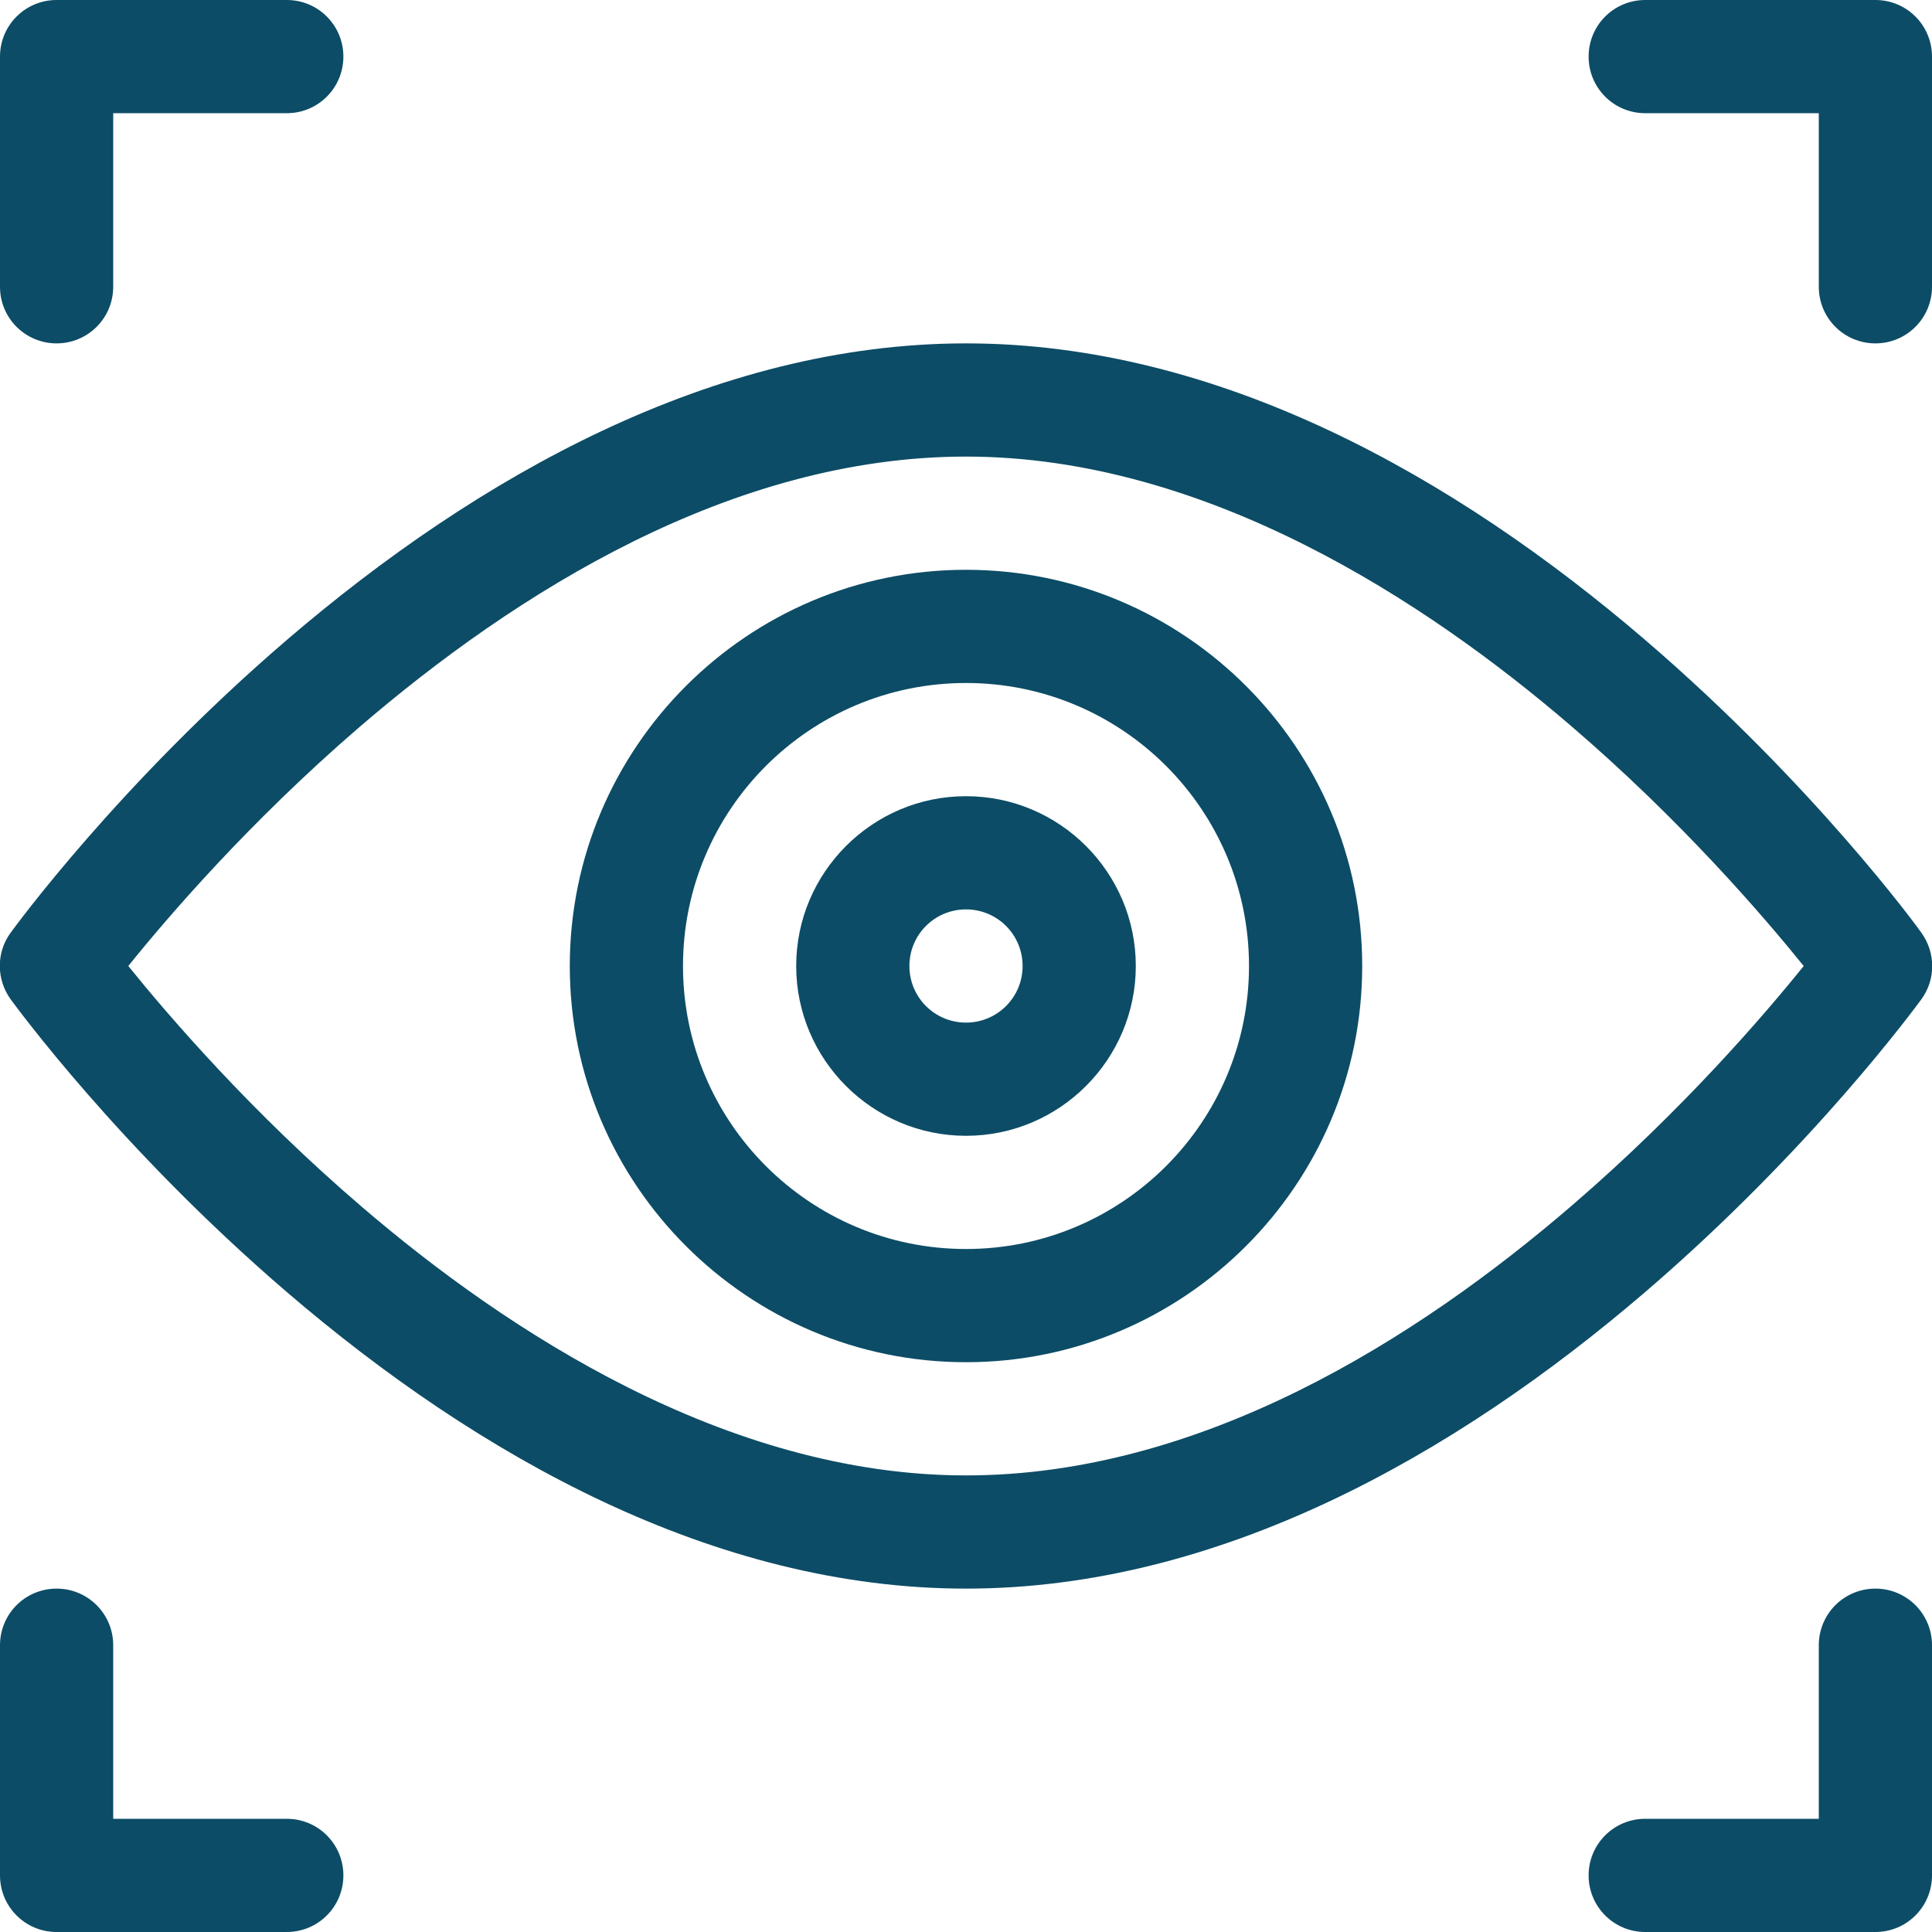 <?xml version="1.0" encoding="utf-8"?>
<!-- Generator: Adobe Illustrator 25.2.1, SVG Export Plug-In . SVG Version: 6.00 Build 0)  -->
<svg version="1.1" id="Capa_1" xmlns="http://www.w3.org/2000/svg" xmlns:xlink="http://www.w3.org/1999/xlink" x="0px" y="0px"
	 viewBox="0 0 512 512" style="enable-background:new 0 0 512 512;" xml:space="preserve">
<style type="text/css">
	.st0{fill:#0C4C66;}
</style>
<g>
	<path class="st0" d="M15,91c8.3,0,15-6.7,15-15V30h46c8.3,0,15-6.7,15-15S84.3,0,76,0H15C6.7,0,0,6.7,0,15v61C0,84.3,6.7,91,15,91z
		"/>
	<path class="st0" d="M15,512h61c8.3,0,15-6.7,15-15s-6.7-15-15-15H30v-46c0-8.3-6.7-15-15-15s-15,6.7-15,15v61
		C0,505.3,6.7,512,15,512z"/>
	<path class="st0" d="M497,91c8.3,0,15-6.7,15-15V15c0-8.3-6.7-15-15-15h-61c-8.3,0-15,6.7-15,15s6.7,15,15,15h46v46
		C482,84.3,488.7,91,497,91z"/>
	<path class="st0" d="M497,421c-8.3,0-15,6.7-15,15v46h-46c-8.3,0-15,6.7-15,15s6.7,15,15,15h61c8.3,0,15-6.7,15-15v-61
		C512,427.7,505.3,421,497,421z"/>
	<path class="st0" d="M256,361c57.9,0,105-47.1,105-105s-47.1-105-105-105s-105,47.1-105,105S198.1,361,256,361z M256,181
		c41.4,0,75,33.6,75,75s-33.6,75-75,75s-75-33.6-75-75S214.6,181,256,181z"/>
	<path class="st0" d="M256,301c24.8,0,45-20.2,45-45s-20.2-45-45-45s-45,20.2-45,45S231.2,301,256,301z M256,241c8.3,0,15,6.7,15,15
		s-6.7,15-15,15s-15-6.7-15-15S247.7,241,256,241z"/>
	<path class="st0" d="M76,342.4c50.6,43.4,113.1,78.6,180,78.6c66.9,0,129.4-35.2,180-78.6c44.5-38.2,72-76,73.2-77.6
		c3.8-5.2,3.8-12.3,0-17.6c-1.1-1.6-28.7-39.4-73.2-77.6C385.4,126.2,322.9,91,256,91c-66.9,0-129.4,35.2-180,78.6
		c-44.5,38.2-72,76-73.2,77.6c-3.8,5.2-3.8,12.3,0,17.6C4,266.4,31.5,304.2,76,342.4L76,342.4z M256,121c63.7,0,122.1,38.6,159.9,71
		c29.6,25.3,51.6,51,62.1,64c-10.3,12.8-31.9,38-61,63.1c-41.7,36-98.9,71.9-161,71.9c-63.7,0-122.1-38.6-159.9-71
		c-29.6-25.3-51.6-51-62.1-64c10.3-12.8,31.9-38,61-63.1C136.7,157,193.9,121,256,121L256,121z"/>
</g>
</svg>
